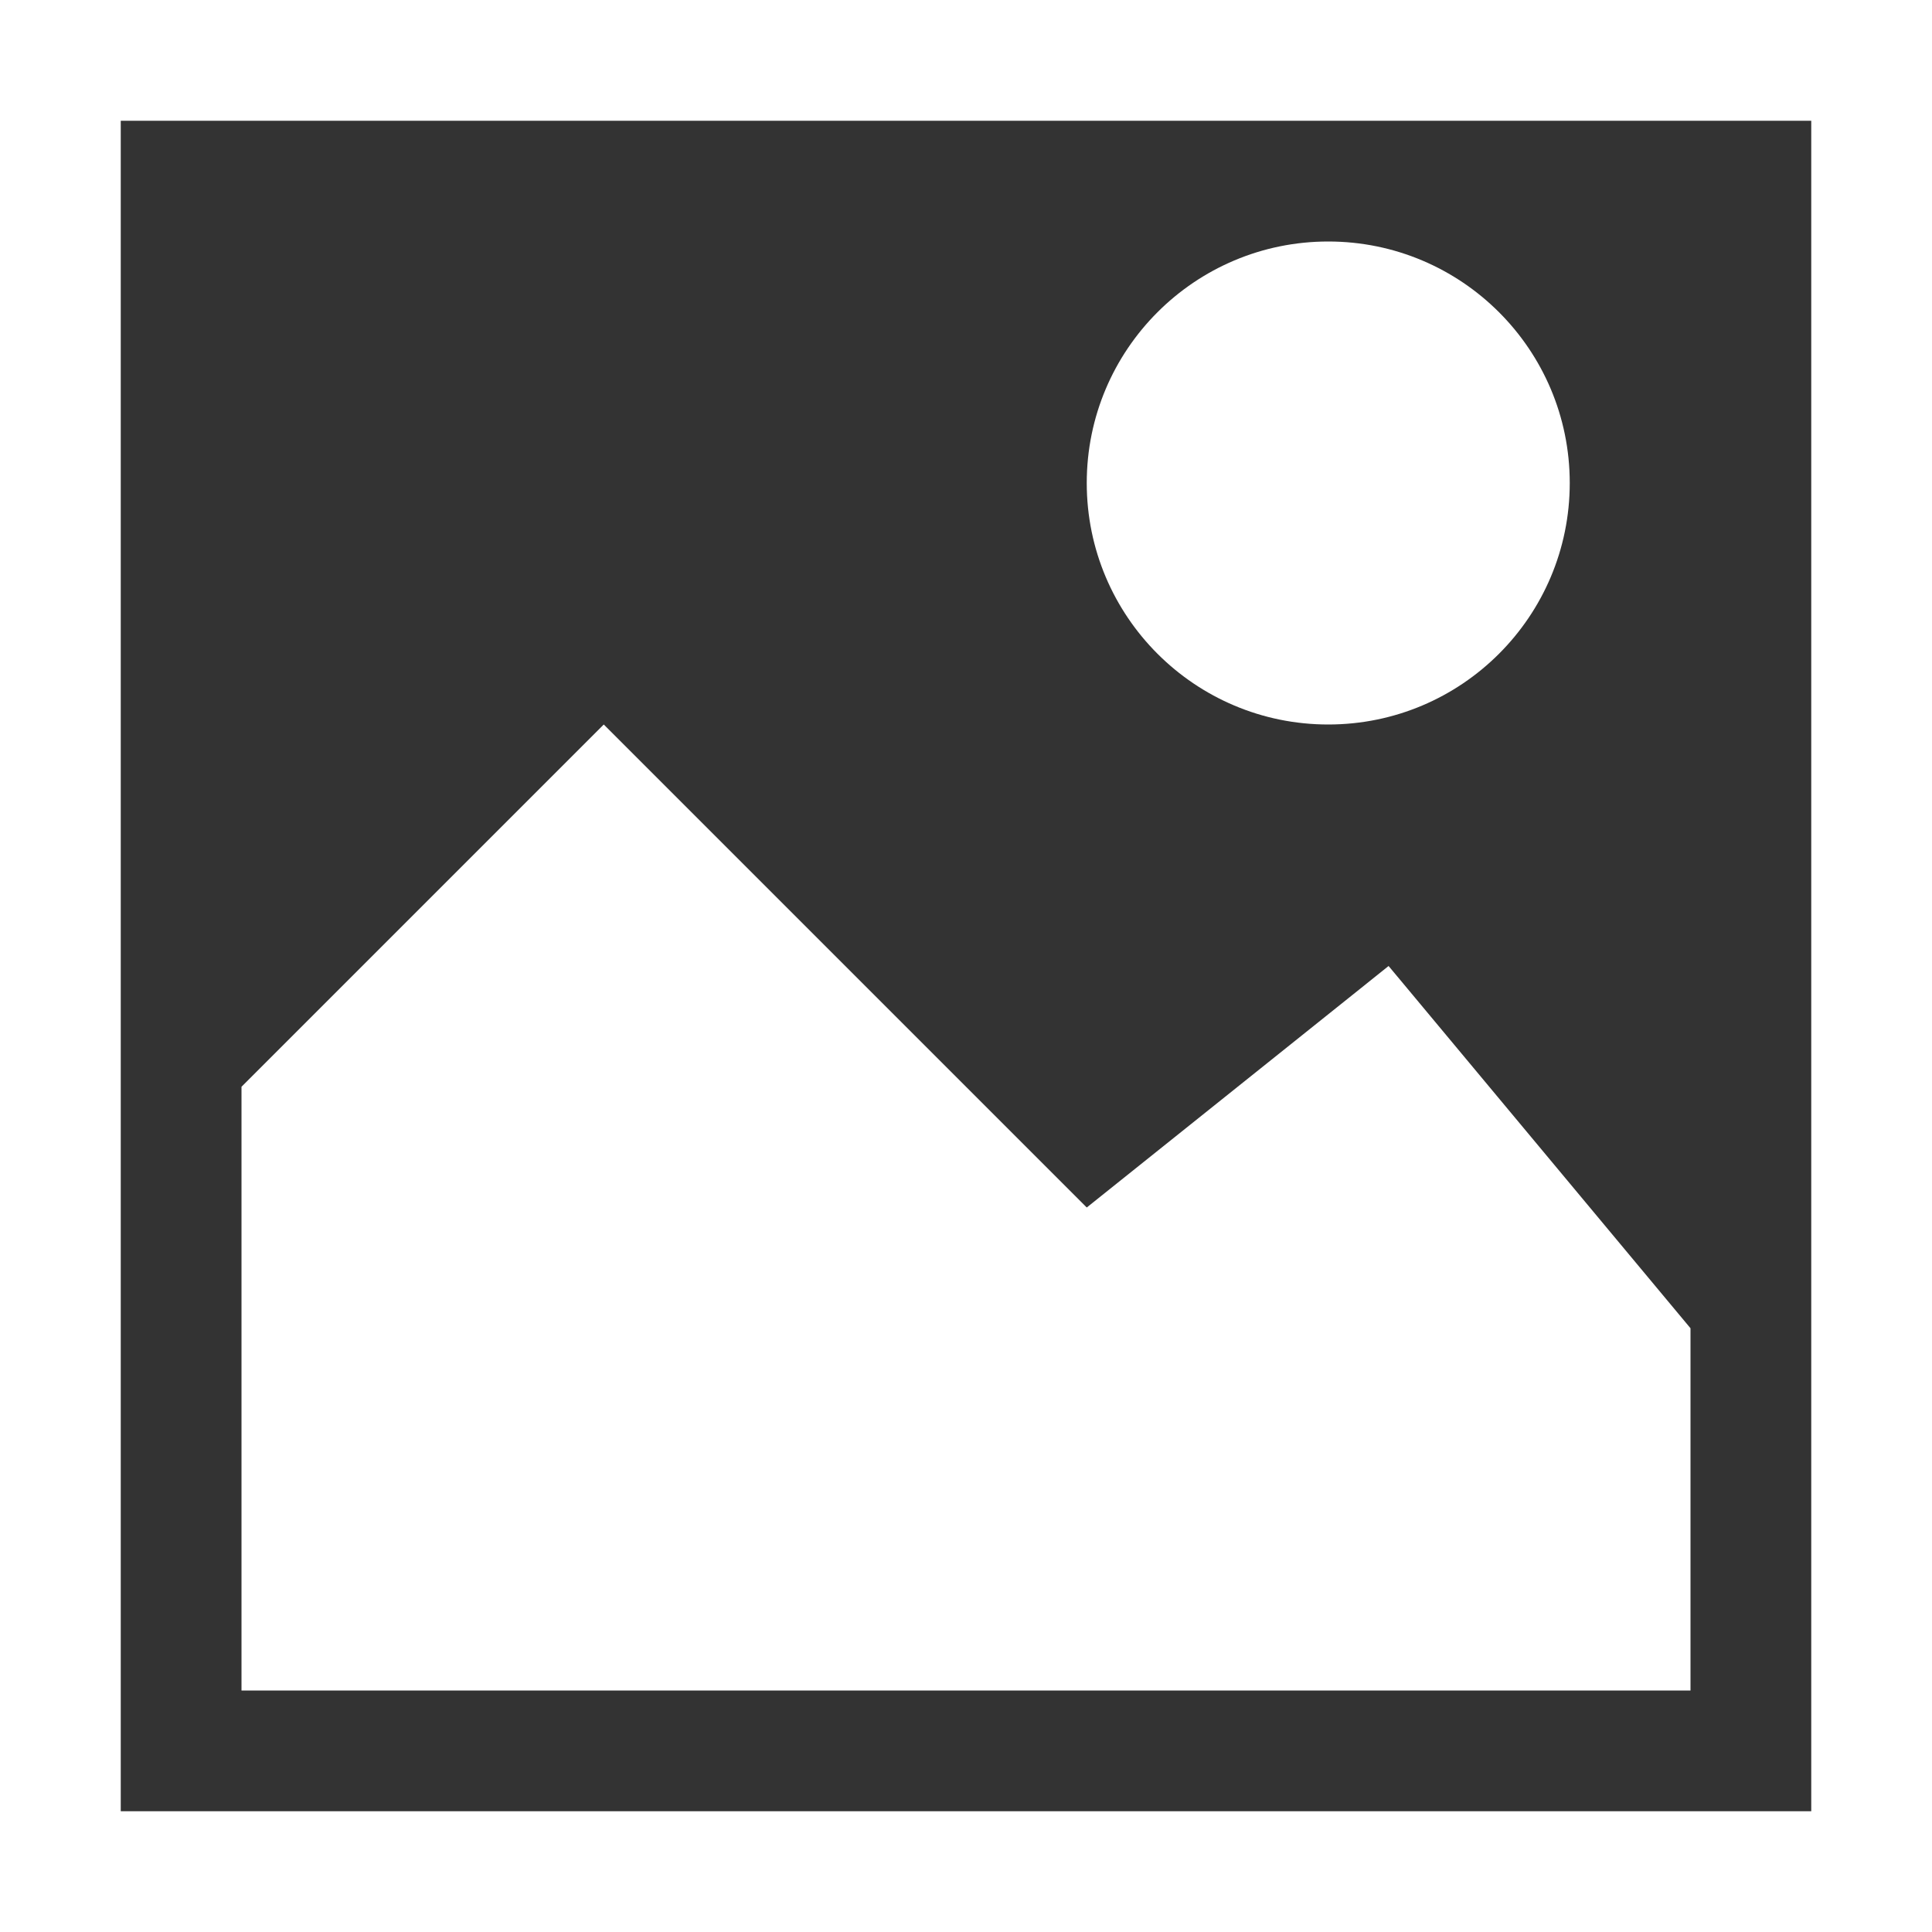 <?xml version="1.0" encoding="UTF-8"?>
<svg viewBox="0 0 30 30" version="1.1" xmlns="http://www.w3.org/2000/svg" xmlns:xlink="http://www.w3.org/1999/xlink">
    <rect x="0" y="0" width="30" height="30" fill="#333333" stroke="none"/>
    <!-- Generator: Sketch 51.2 (57519) - http://www.bohemiancoding.com/sketch -->
    <title>image</title>
    <desc>Created with Sketch.</desc>
    <defs>
        <path d="M28.125,1.875 L28.125,28.125 L1.875,28.125 L1.875,1.875 L28.125,1.875 Z M30,0 L0,0 L0,30 L30,30 L30,0 Z M20.625,11.25 C22.696,11.25 24.375,9.571 24.375,7.5 C24.375,5.429 22.696,3.75 20.625,3.75 C18.554,3.75 16.875,5.429 16.875,7.5 C16.875,9.571 18.554,11.25 20.625,11.25 Z M26.25,20.625 L21.562,15 L16.875,18.75 L9.375,11.25 L3.75,16.875 L3.75,26.25 L26.25,26.25 L26.25,20.625 Z" id="path-1"></path>
    </defs>
    <g id="image" stroke="none" stroke-width="1" fill="none" fill-rule="evenodd">
        <g id="icon/image/-16">
            <mask id="mask-2" fill="white">
                <use xlink:href="#path-1"></use>
            </mask>
            <use id="Shape" fill="#FFFFFF" fill-rule="nonzero" xlink:href="#path-1"></use>
        </g>
    </g>
</svg>
